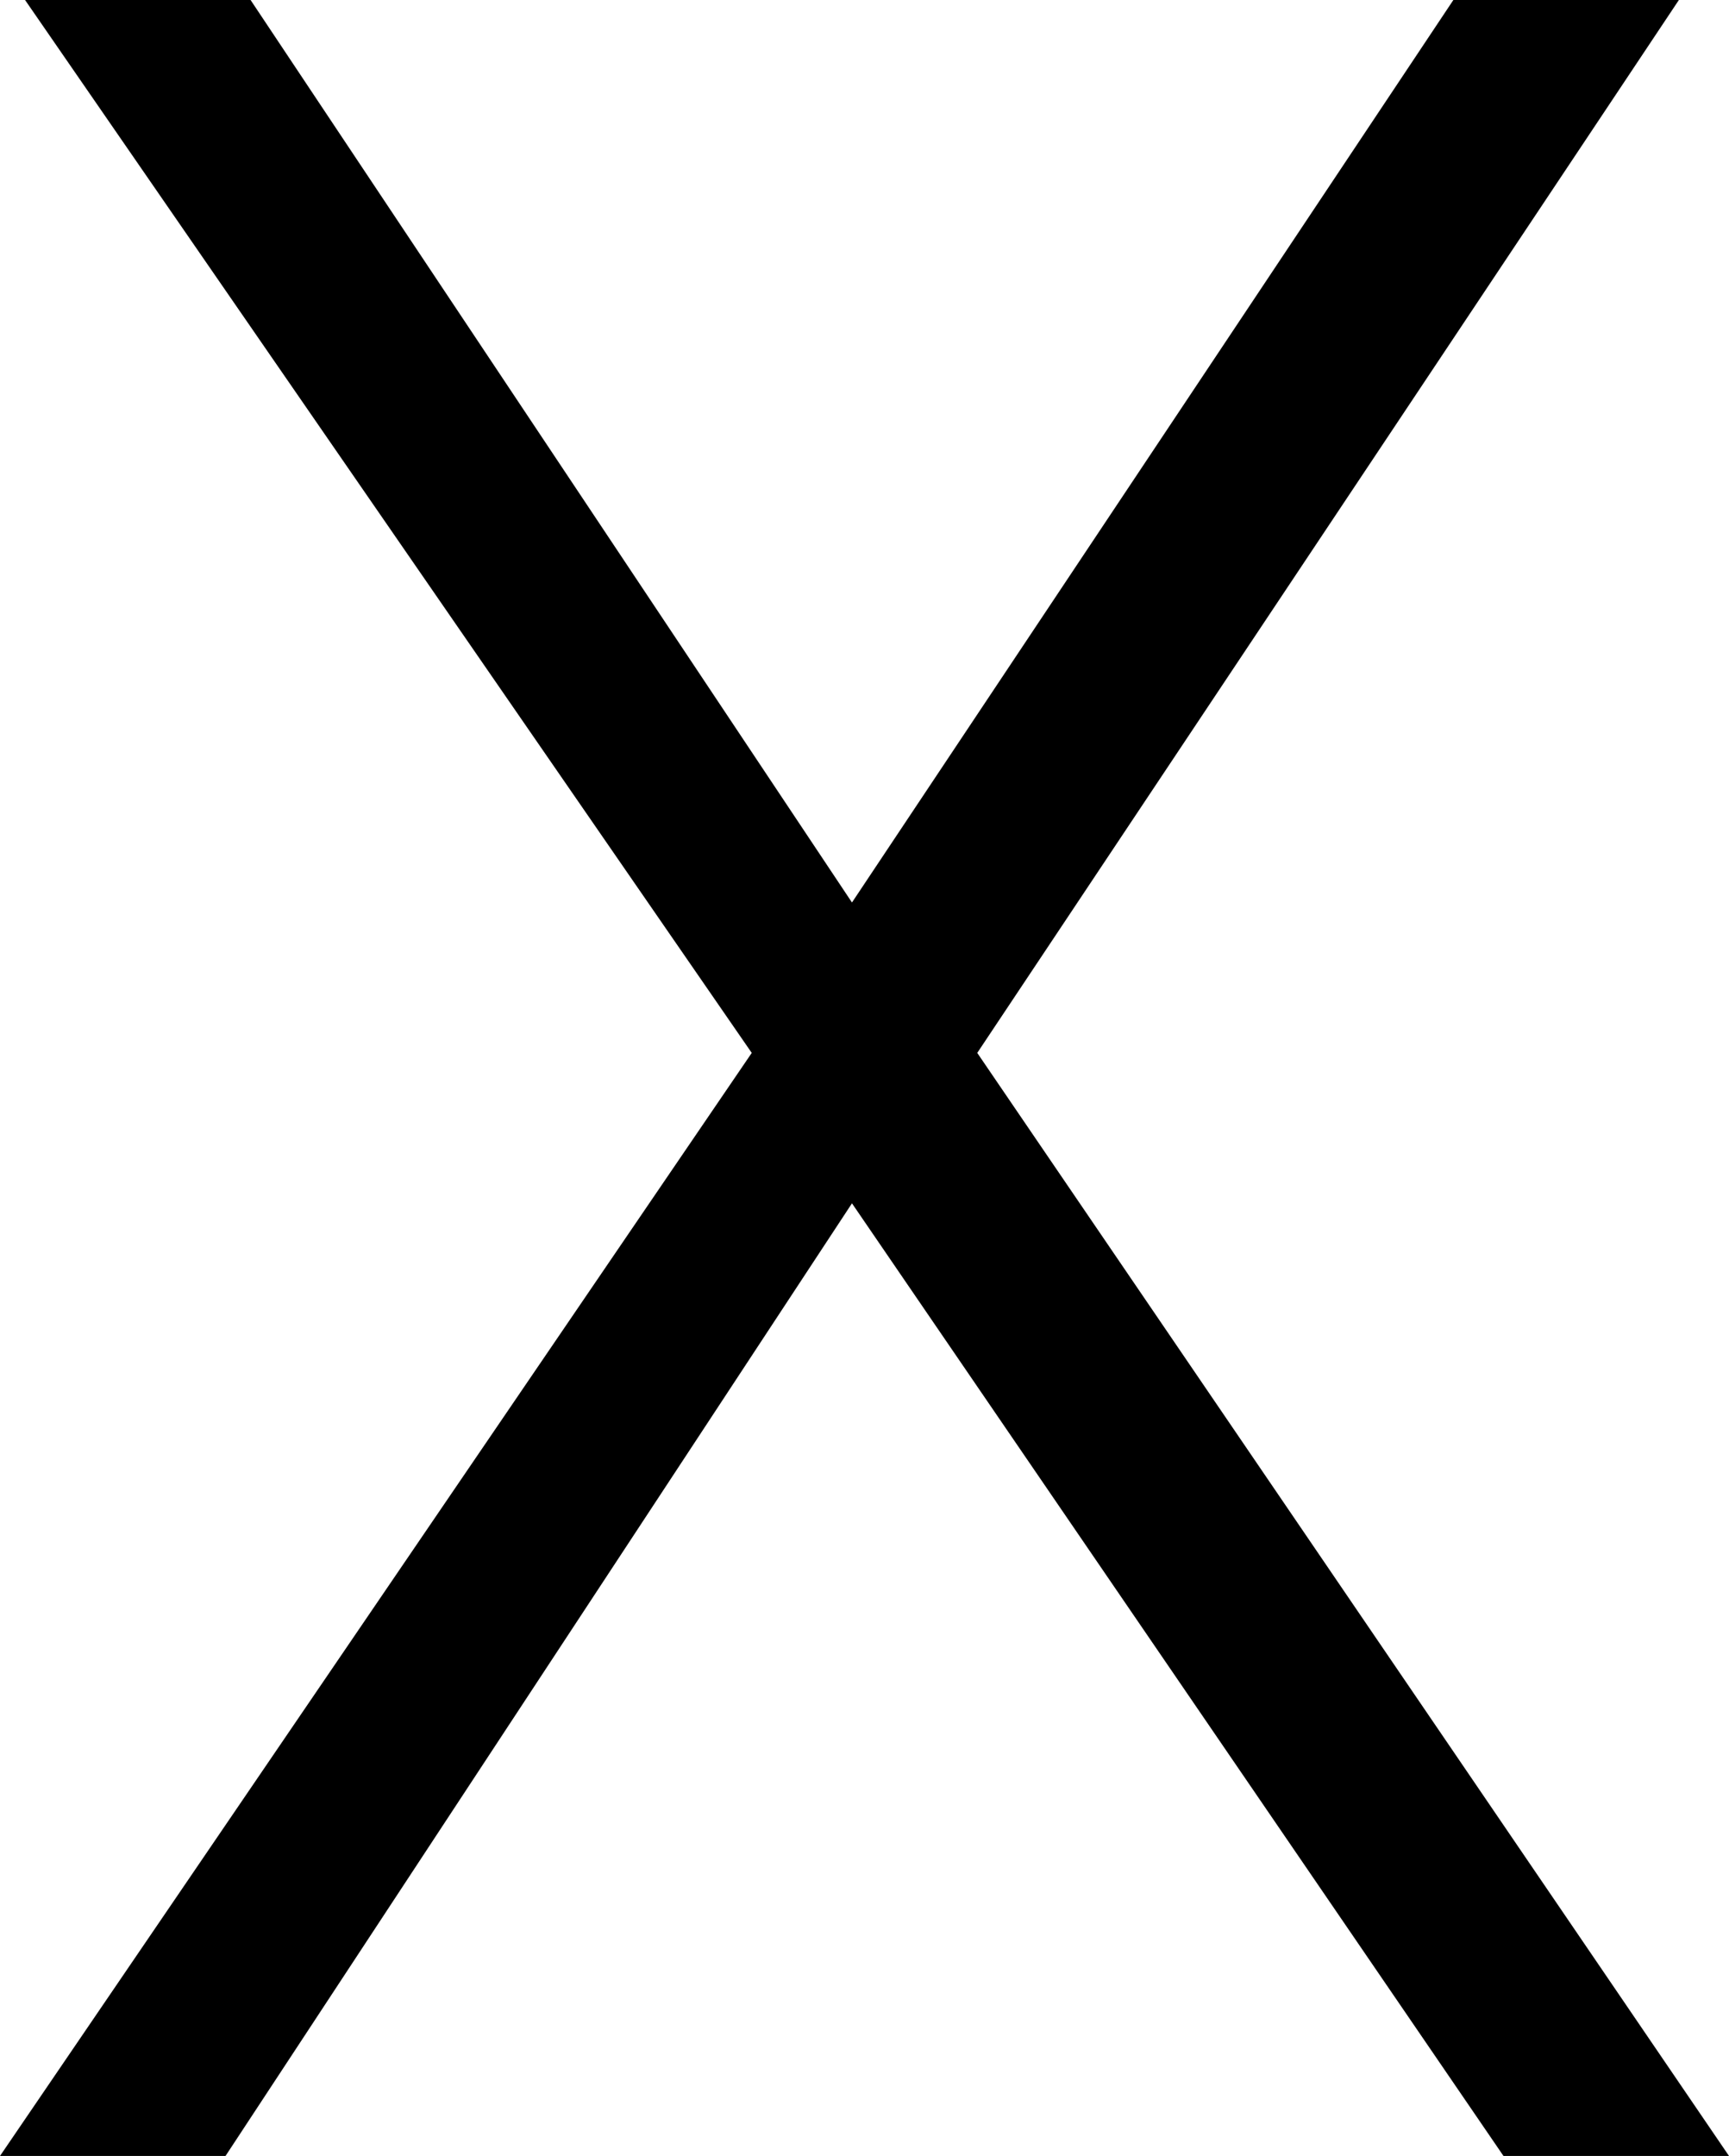 <?xml version="1.0" encoding="utf-8"?>
<!-- Generator: Adobe Illustrator 19.1.0, SVG Export Plug-In . SVG Version: 6.00 Build 0)  -->
<!DOCTYPE svg PUBLIC "-//W3C//DTD SVG 1.1//EN" "http://www.w3.org/Graphics/SVG/1.1/DTD/svg11.dtd">
<svg version="1.1" id="Layer_1" xmlns="http://www.w3.org/2000/svg" xmlns:xlink="http://www.w3.org/1999/xlink" x="0px" y="0px"
	 viewBox="0 0 6.9 8.6" style="enable-background:new 0 0 6.9 8.6;" xml:space="preserve">
<g>
	<path d="M3.4,4.8L0.9,8.6H0l3-4.4L0.1,0h0.9l2.4,3.6L5.8,0h0.9L3.9,4.2l3,4.4H6L3.4,4.8z"/>
</g>
</svg>
